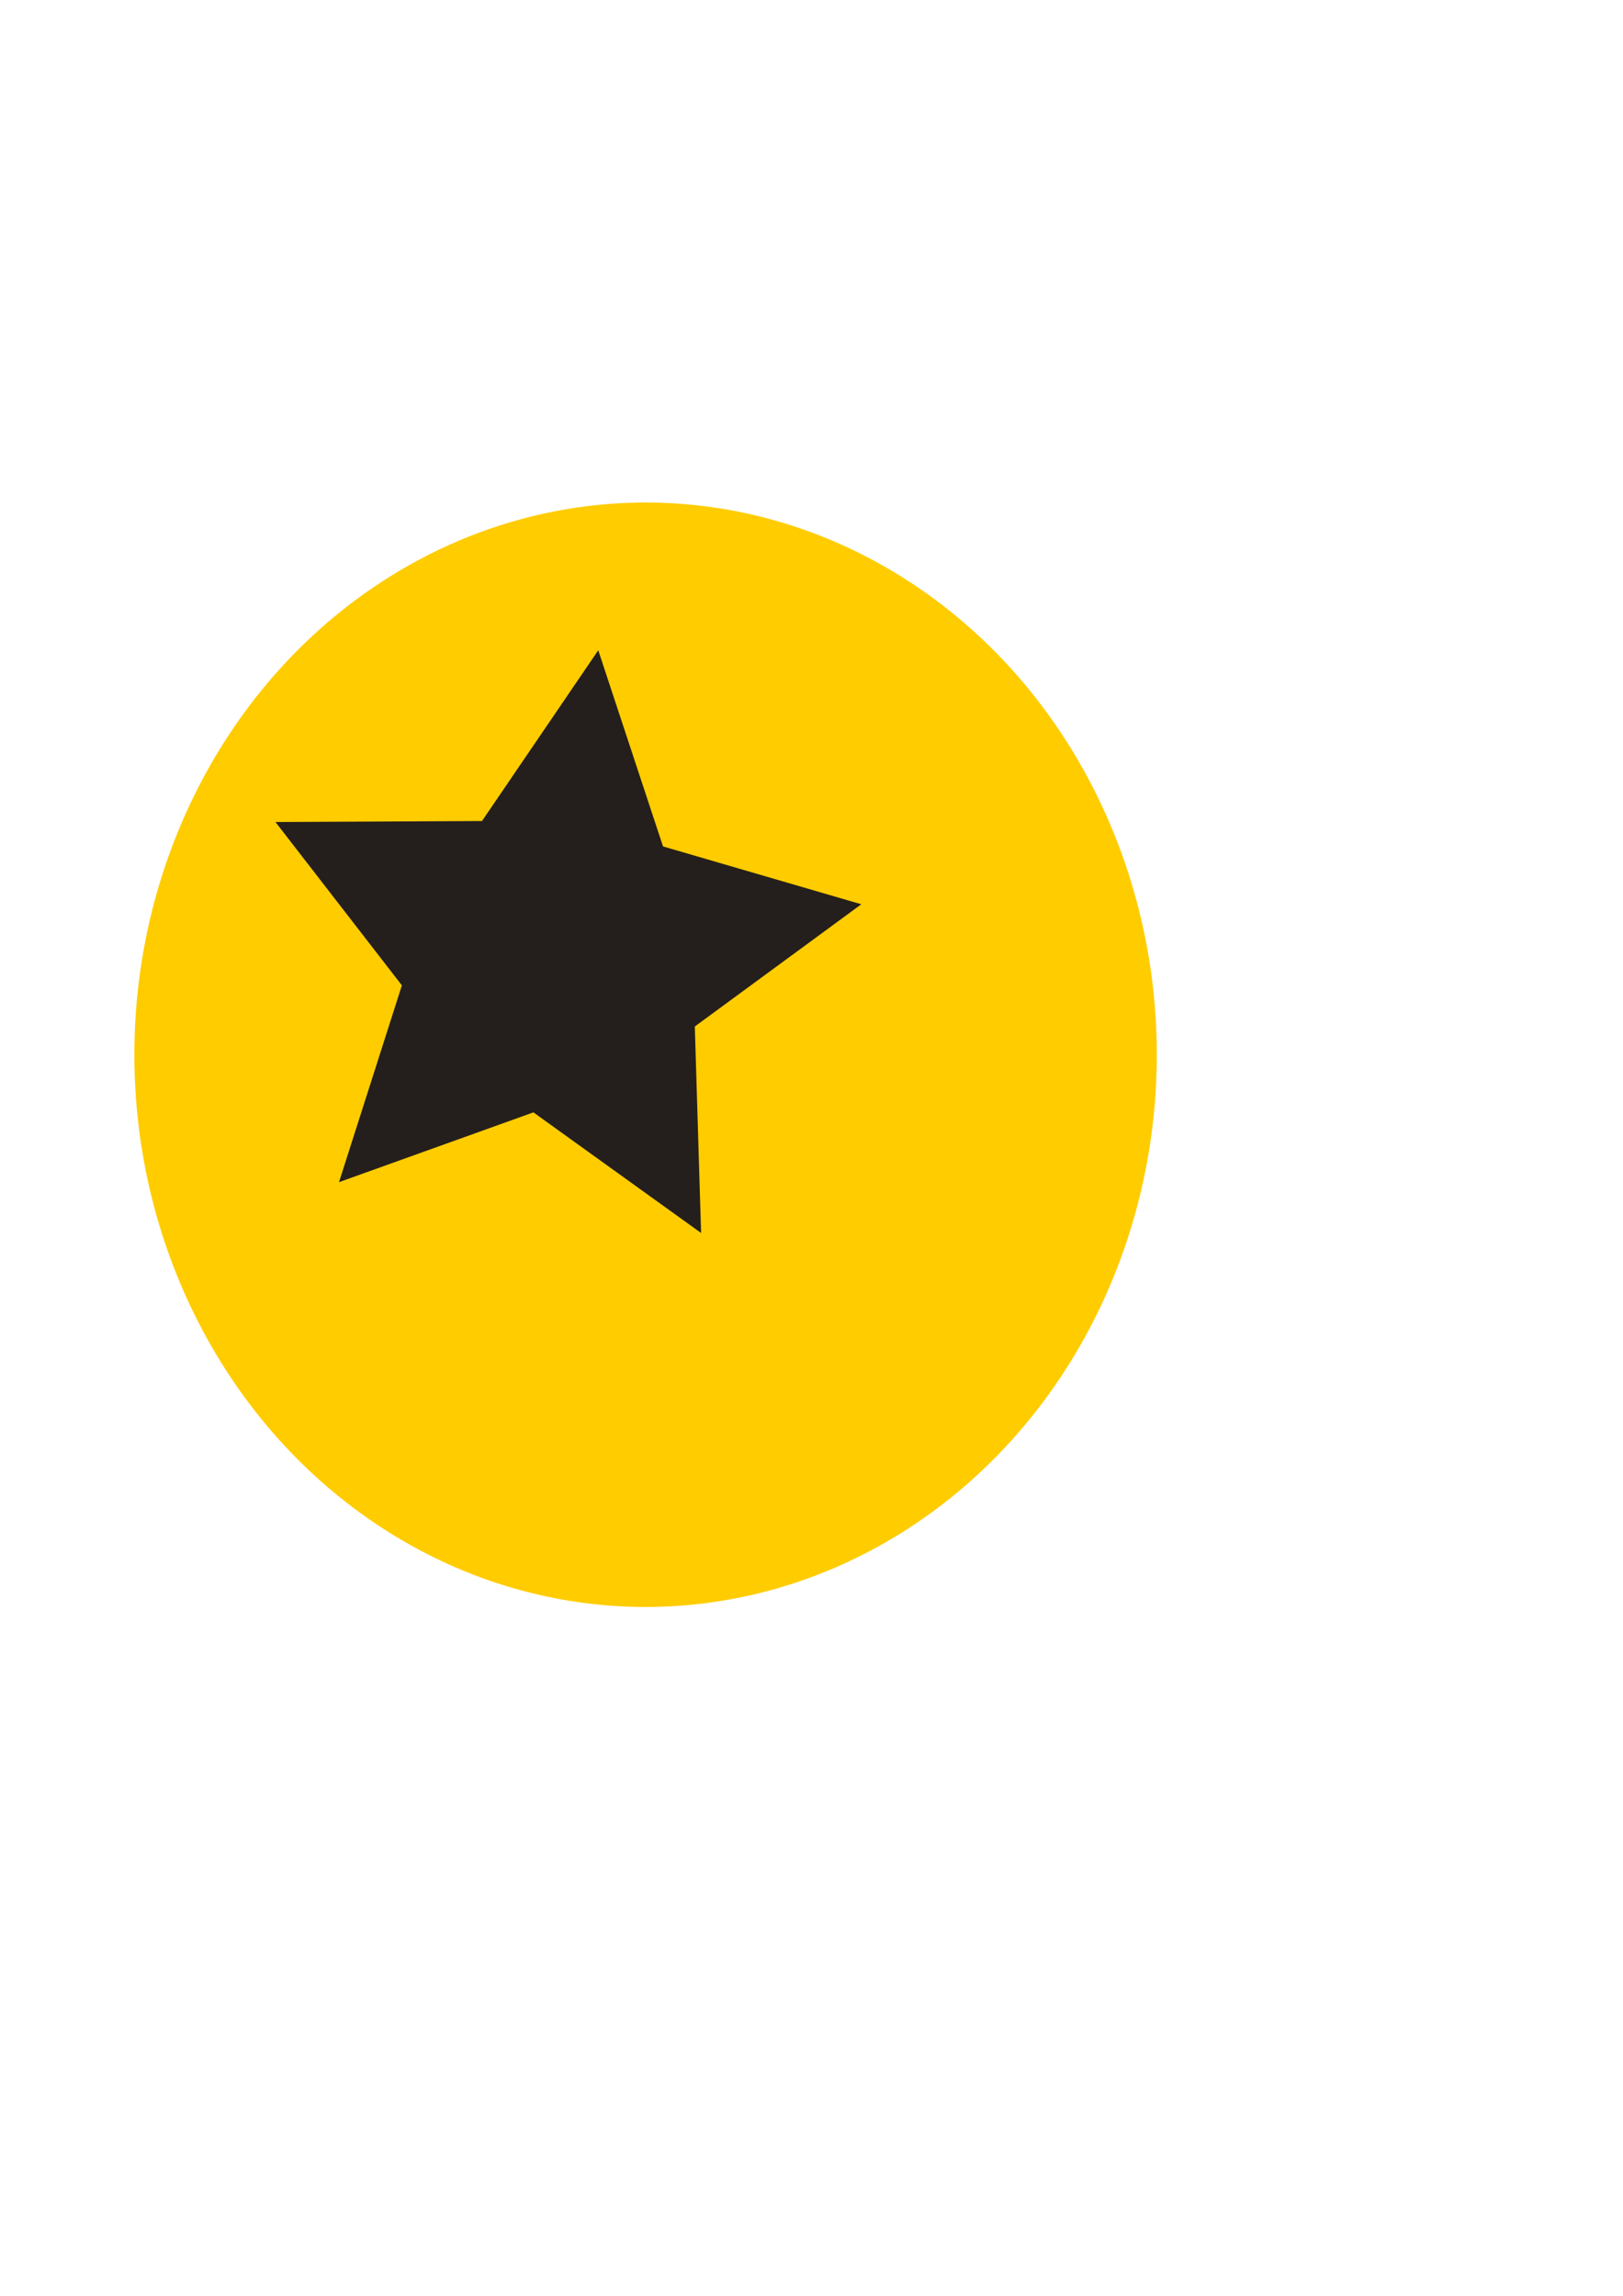 <?xml version="1.0" encoding="UTF-8" standalone="no"?>
<svg
   xmlns:dc="http://purl.org/dc/elements/1.1/"
   xmlns:cc="http://creativecommons.org/ns#"
   xmlns:rdf="http://www.w3.org/1999/02/22-rdf-syntax-ns#"
   xmlns:svg="http://www.w3.org/2000/svg"
   xmlns="http://www.w3.org/2000/svg"
   xmlns:sodipodi="http://sodipodi.sourceforge.net/DTD/sodipodi-0.dtd"
   xmlns:inkscape="http://www.inkscape.org/namespaces/inkscape"
   width="210mm"
   height="297mm"
   viewBox="0 0 210 297"
   version="1.1"
   id="svg8"
   inkscape:version="1.0.1 (3bc2e813f5, 2020-09-07)"
   sodipodi:docname="logo_main_N01.svg">
  <defs
     id="defs2" />
  <sodipodi:namedview
     id="base"
     pagecolor="#ffffff"
     bordercolor="#666666"
     borderopacity="1.0"
     inkscape:pageopacity="0.0"
     inkscape:pageshadow="2"
     inkscape:zoom="0.35"
     inkscape:cx="461.71645"
     inkscape:cy="560"
     inkscape:document-units="mm"
     inkscape:current-layer="layer1"
     inkscape:document-rotation="0"
     showgrid="false"
     inkscape:window-width="1024"
     inkscape:window-height="707"
     inkscape:window-x="0"
     inkscape:window-y="0"
     inkscape:window-maximized="0" />
  <g
     inkscape:label="Capa 1"
     inkscape:groupmode="layer"
     id="layer1">
    <g
       id="g847"
       transform="translate(57.452,-94.494)"
       inkscape:export-xdpi="96"
       inkscape:export-ydpi="96">
      <ellipse
         style="fill:#ffcc00;stroke-width:0;stroke-miterlimit:4;stroke-dasharray:none"
         id="path841"
         cx="26.08"
         cy="230.943"
         rx="66.146"
         ry="71.438" />
      <path
         sodipodi:type="star"
         style="fill:#241f1c;stroke-width:0;stroke-miterlimit:4;stroke-dasharray:none"
         id="path843"
         sodipodi:sides="5"
         sodipodi:cx="14.363095"
         sodipodi:cy="218.47023"
         sodipodi:r1="40.243374"
         sodipodi:r2="20.121687"
         sodipodi:arg1="1.081944"
         sodipodi:arg2="1.7102625"
         inkscape:flatsided="false"
         inkscape:rounded="0"
         inkscape:randomized="0"
         d="m 33.262,254 -21.696,-15.603 -25.154,9.027 8.135,-25.456 -16.358,-21.133 26.724,-0.129 15.044,-22.088 8.381,25.376 25.655,7.482 -21.544,15.812 z"
         inkscape:transform-center-x="-1.7287684"
         inkscape:transform-center-y="-2.1614329" />
    </g>
  </g>
</svg>
